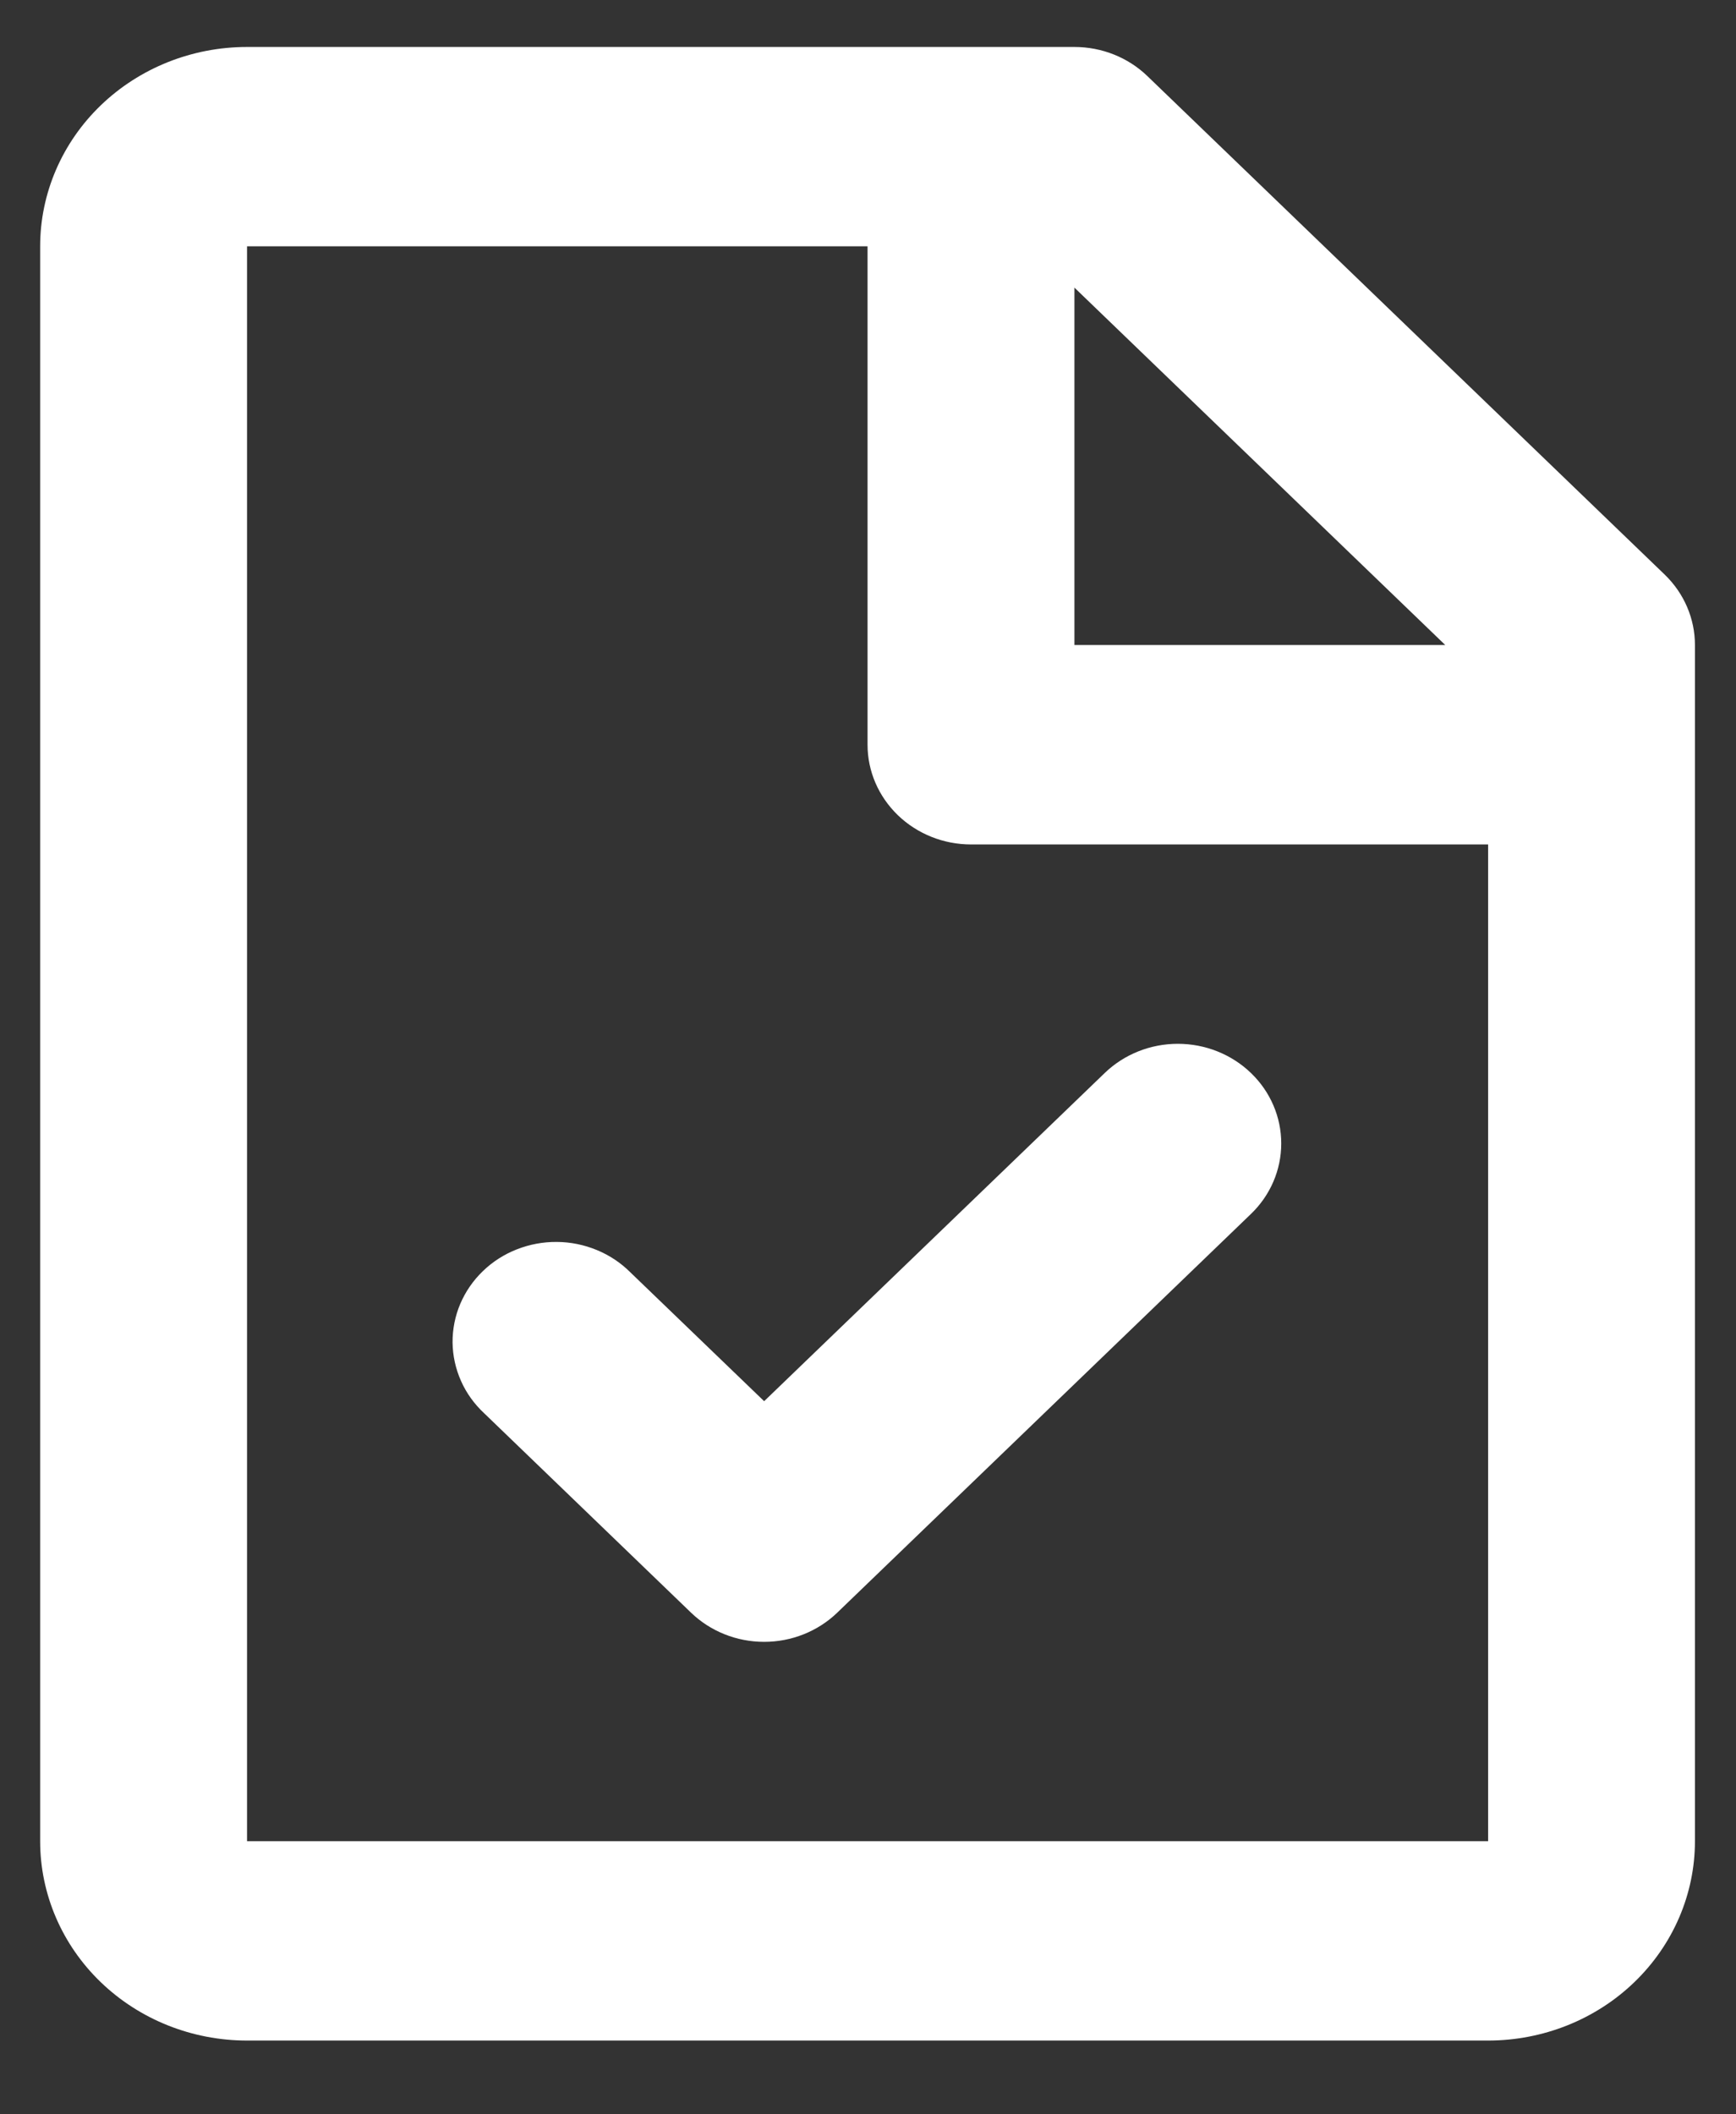 <svg width="23" height="28" viewBox="0 0 23 28" fill="none" xmlns="http://www.w3.org/2000/svg">
<rect x="0" y="0" width="23" height="28" fill="#333333" stroke="none"/>
<path d="M0.532 3.262C0.532 2.562 0.821 1.89 1.335 1.395C1.849 0.9 2.546 0.622 3.273 0.622H14.235C14.598 0.622 14.947 0.761 15.203 1.009L22.055 7.609C22.312 7.857 22.456 8.192 22.456 8.542V24.383C22.456 25.083 22.167 25.755 21.653 26.25C21.14 26.745 20.442 27.023 19.716 27.023H3.273C2.546 27.023 1.849 26.745 1.335 26.25C0.821 25.755 0.532 25.083 0.532 24.383V3.262ZM19.148 8.542L14.235 3.809V8.542H19.148ZM11.494 3.262H3.273V24.383H19.716V11.183H12.864C12.501 11.183 12.152 11.043 11.896 10.796C11.639 10.548 11.494 10.213 11.494 9.863V3.262ZM16.574 14.21C16.831 14.457 16.975 14.793 16.975 15.143C16.975 15.493 16.831 15.829 16.574 16.076L11.093 21.356C10.836 21.604 10.487 21.743 10.124 21.743C9.761 21.743 9.412 21.604 9.155 21.356L6.415 18.716C6.284 18.594 6.179 18.449 6.108 18.288C6.036 18.127 5.998 17.953 5.996 17.778C5.995 17.603 6.029 17.429 6.098 17.267C6.167 17.105 6.269 16.957 6.398 16.833C6.526 16.709 6.679 16.611 6.848 16.545C7.016 16.479 7.197 16.445 7.379 16.447C7.56 16.448 7.74 16.485 7.907 16.554C8.075 16.623 8.226 16.724 8.352 16.85L10.124 18.556L14.636 14.21C14.893 13.962 15.242 13.823 15.605 13.823C15.968 13.823 16.317 13.962 16.574 14.21Z" fill="white"/>
</svg>
